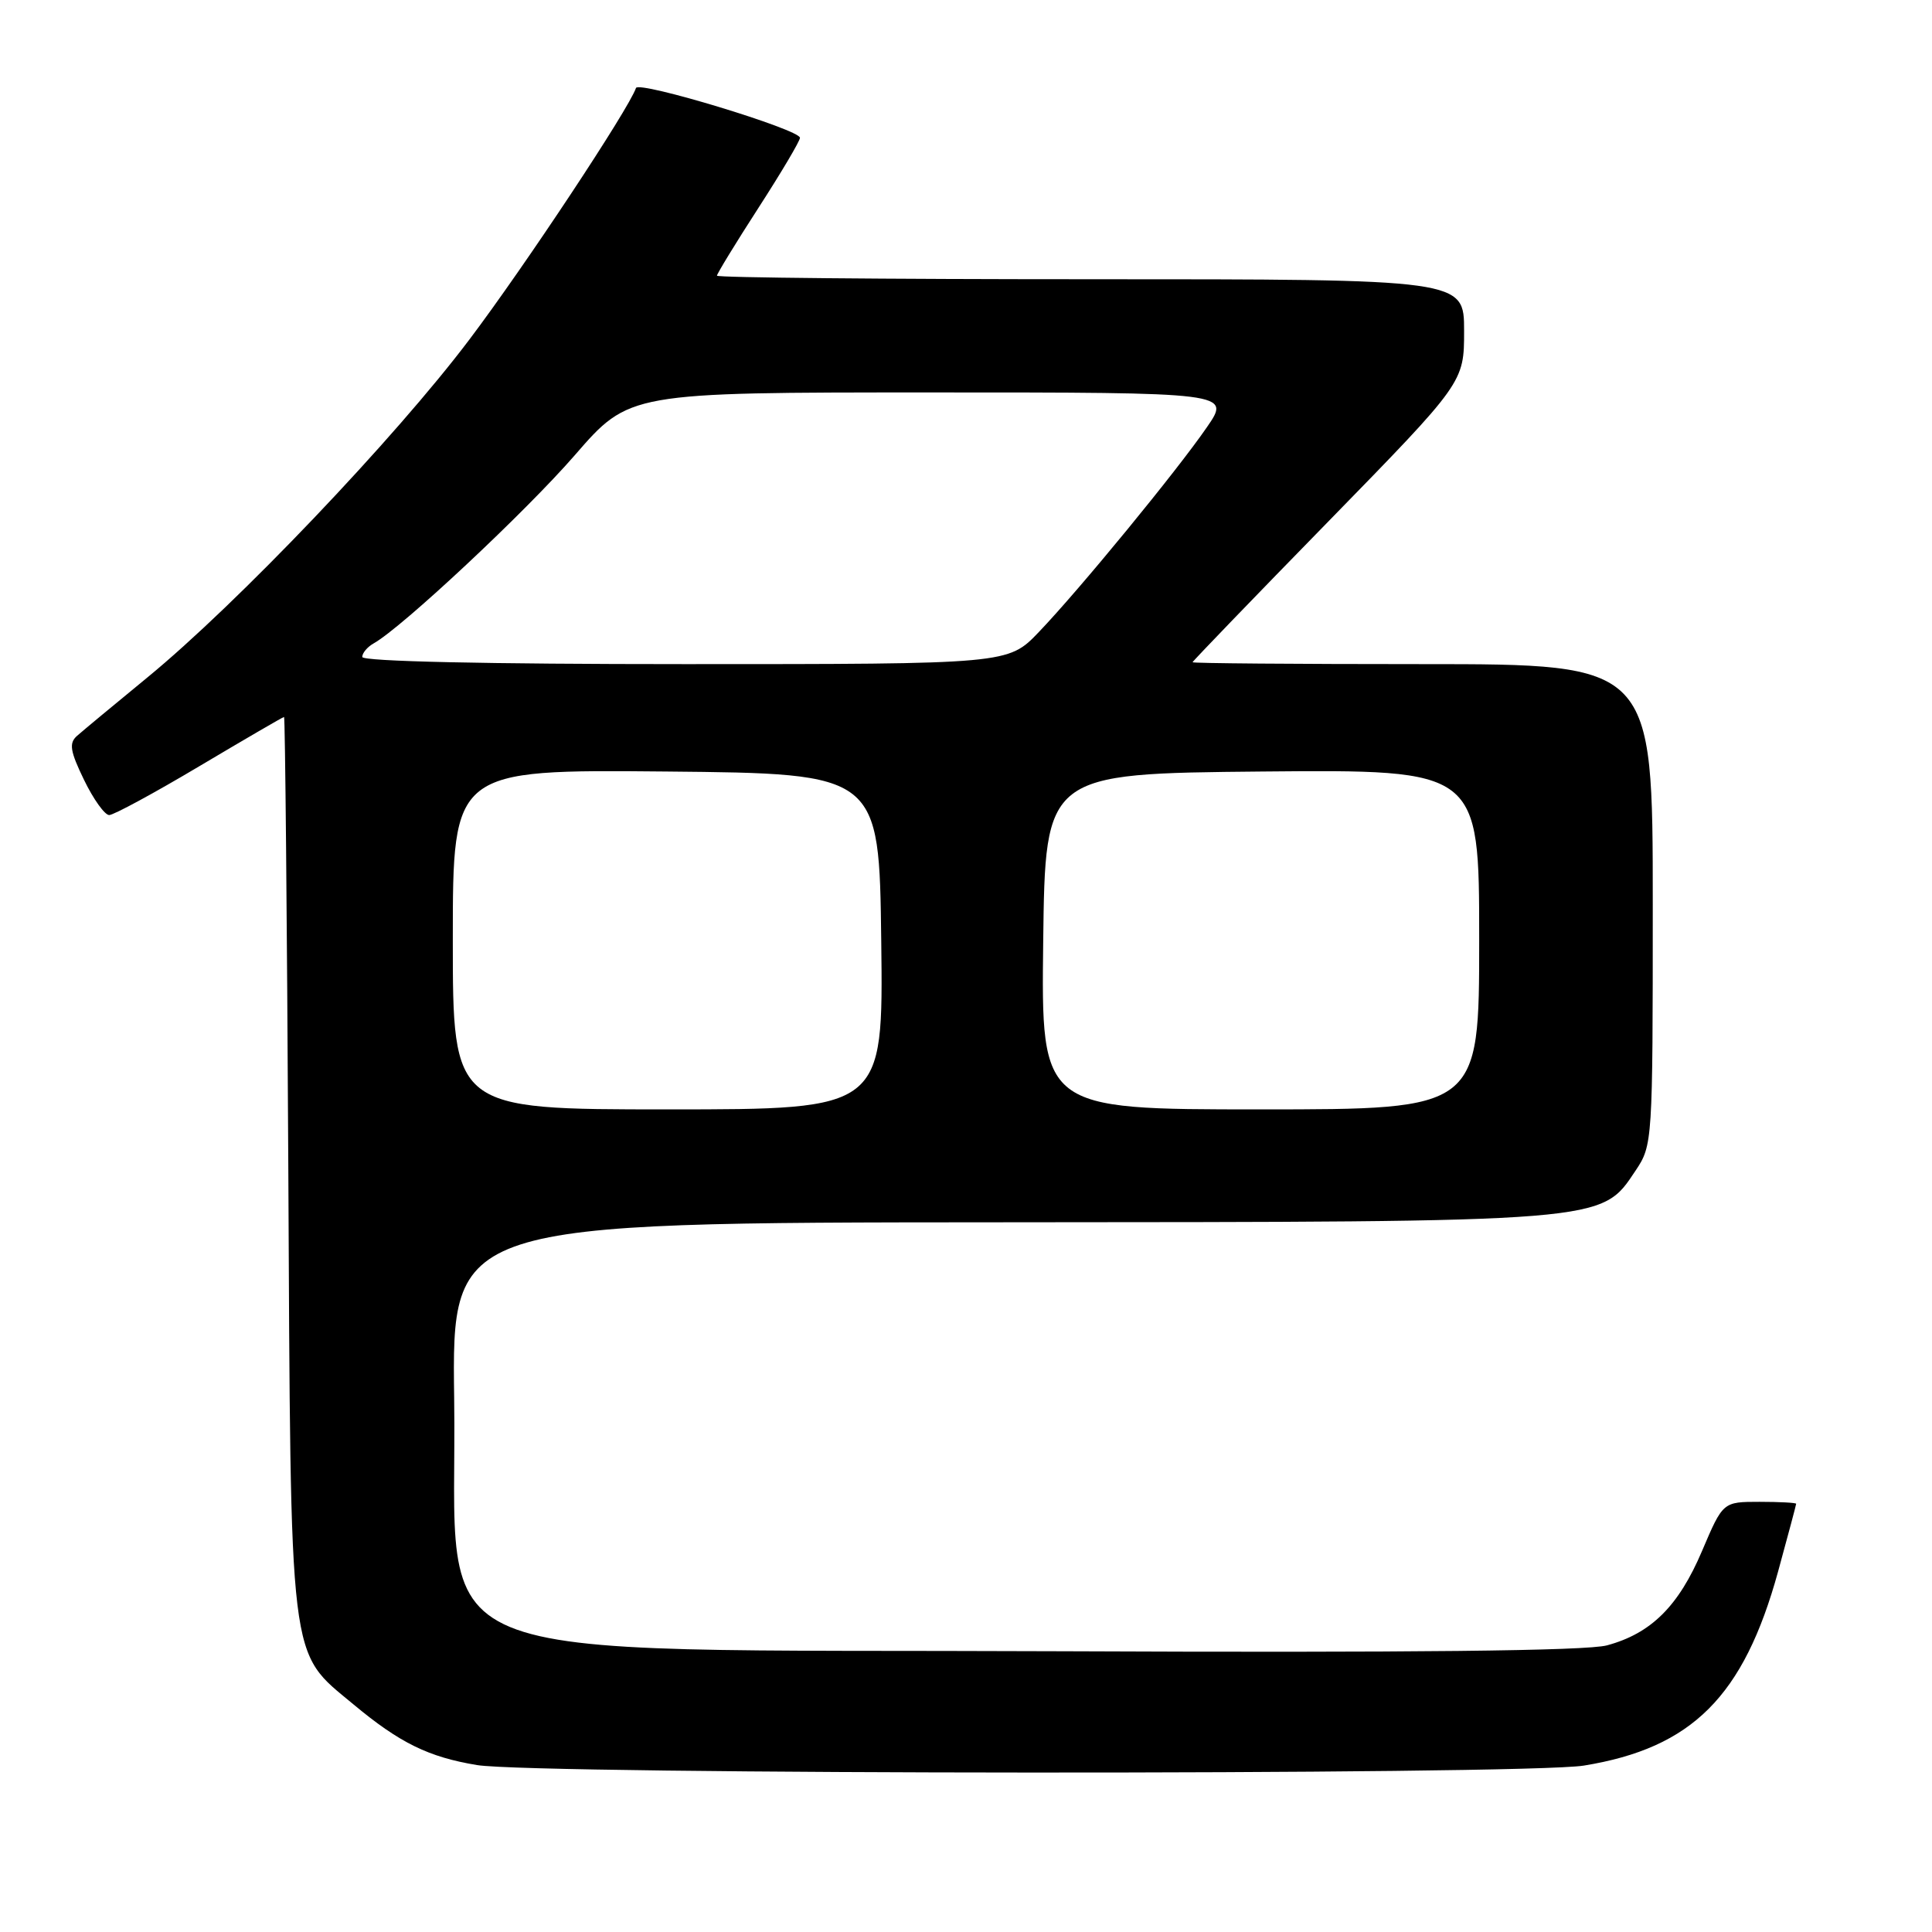<?xml version="1.0" encoding="UTF-8" standalone="no"?>
<!DOCTYPE svg PUBLIC "-//W3C//DTD SVG 1.1//EN" "http://www.w3.org/Graphics/SVG/1.1/DTD/svg11.dtd" >
<svg xmlns="http://www.w3.org/2000/svg" xmlns:xlink="http://www.w3.org/1999/xlink" version="1.1" viewBox="0 0 256 256">
 <g >
 <path fill="currentColor"
d=" M 209.87 233.95 C 224.21 231.62 231.05 224.79 235.61 208.22 C 236.92 203.43 238.00 199.40 238.00 199.26 C 238.00 199.12 235.82 199.00 233.15 199.00 C 228.30 199.00 228.30 199.00 225.53 205.51 C 222.42 212.83 218.78 216.44 212.93 218.02 C 210.23 218.75 187.00 219.00 140.73 218.80 C 52.57 218.41 60.68 221.79 60.18 185.30 C 59.87 162.00 59.87 162.00 132.18 161.96 C 213.32 161.91 212.11 162.01 216.73 155.10 C 218.97 151.75 219.00 151.32 219.00 119.85 C 219.00 88.00 219.00 88.00 188.50 88.00 C 171.72 88.00 158.01 87.89 158.02 87.75 C 158.03 87.61 166.13 79.21 176.02 69.09 C 194.00 50.67 194.00 50.67 194.00 43.84 C 194.00 37.00 194.00 37.00 144.50 37.00 C 117.27 37.00 95.00 36.79 95.00 36.53 C 95.00 36.28 97.47 32.23 100.50 27.54 C 103.53 22.85 106.00 18.68 106.00 18.26 C 106.00 17.16 84.61 10.67 84.27 11.66 C 83.32 14.45 69.53 35.28 62.19 45.00 C 52.34 58.06 31.39 80.04 19.50 89.79 C 15.10 93.40 10.91 96.88 10.19 97.52 C 9.12 98.48 9.29 99.54 11.14 103.35 C 12.38 105.91 13.88 108.00 14.47 108.00 C 15.05 108.00 20.45 105.08 26.46 101.50 C 32.47 97.93 37.50 95.00 37.64 95.00 C 37.78 95.00 38.03 121.66 38.20 154.25 C 38.54 221.56 38.19 218.64 46.86 225.86 C 52.96 230.94 56.78 232.82 63.20 233.88 C 70.89 235.16 202.03 235.22 209.87 233.95 Z  M 60.00 124.48 C 60.00 101.97 60.00 101.97 88.25 102.23 C 116.50 102.50 116.50 102.50 116.77 124.75 C 117.04 147.00 117.04 147.00 88.52 147.00 C 60.00 147.00 60.00 147.00 60.00 124.48 Z  M 138.23 124.75 C 138.50 102.50 138.50 102.50 167.25 102.23 C 196.00 101.97 196.00 101.97 196.00 124.48 C 196.00 147.00 196.00 147.00 166.98 147.00 C 137.96 147.00 137.96 147.00 138.23 124.75 Z  M 48.00 87.05 C 48.00 86.53 48.68 85.72 49.50 85.26 C 53.26 83.16 69.64 67.83 76.17 60.31 C 83.38 52.00 83.38 52.00 123.24 52.00 C 163.10 52.00 163.10 52.00 159.92 56.61 C 155.94 62.40 143.04 78.12 137.65 83.75 C 133.58 88.00 133.58 88.00 90.79 88.00 C 64.42 88.00 48.00 87.64 48.00 87.05 Z "/>
</g>
</svg>